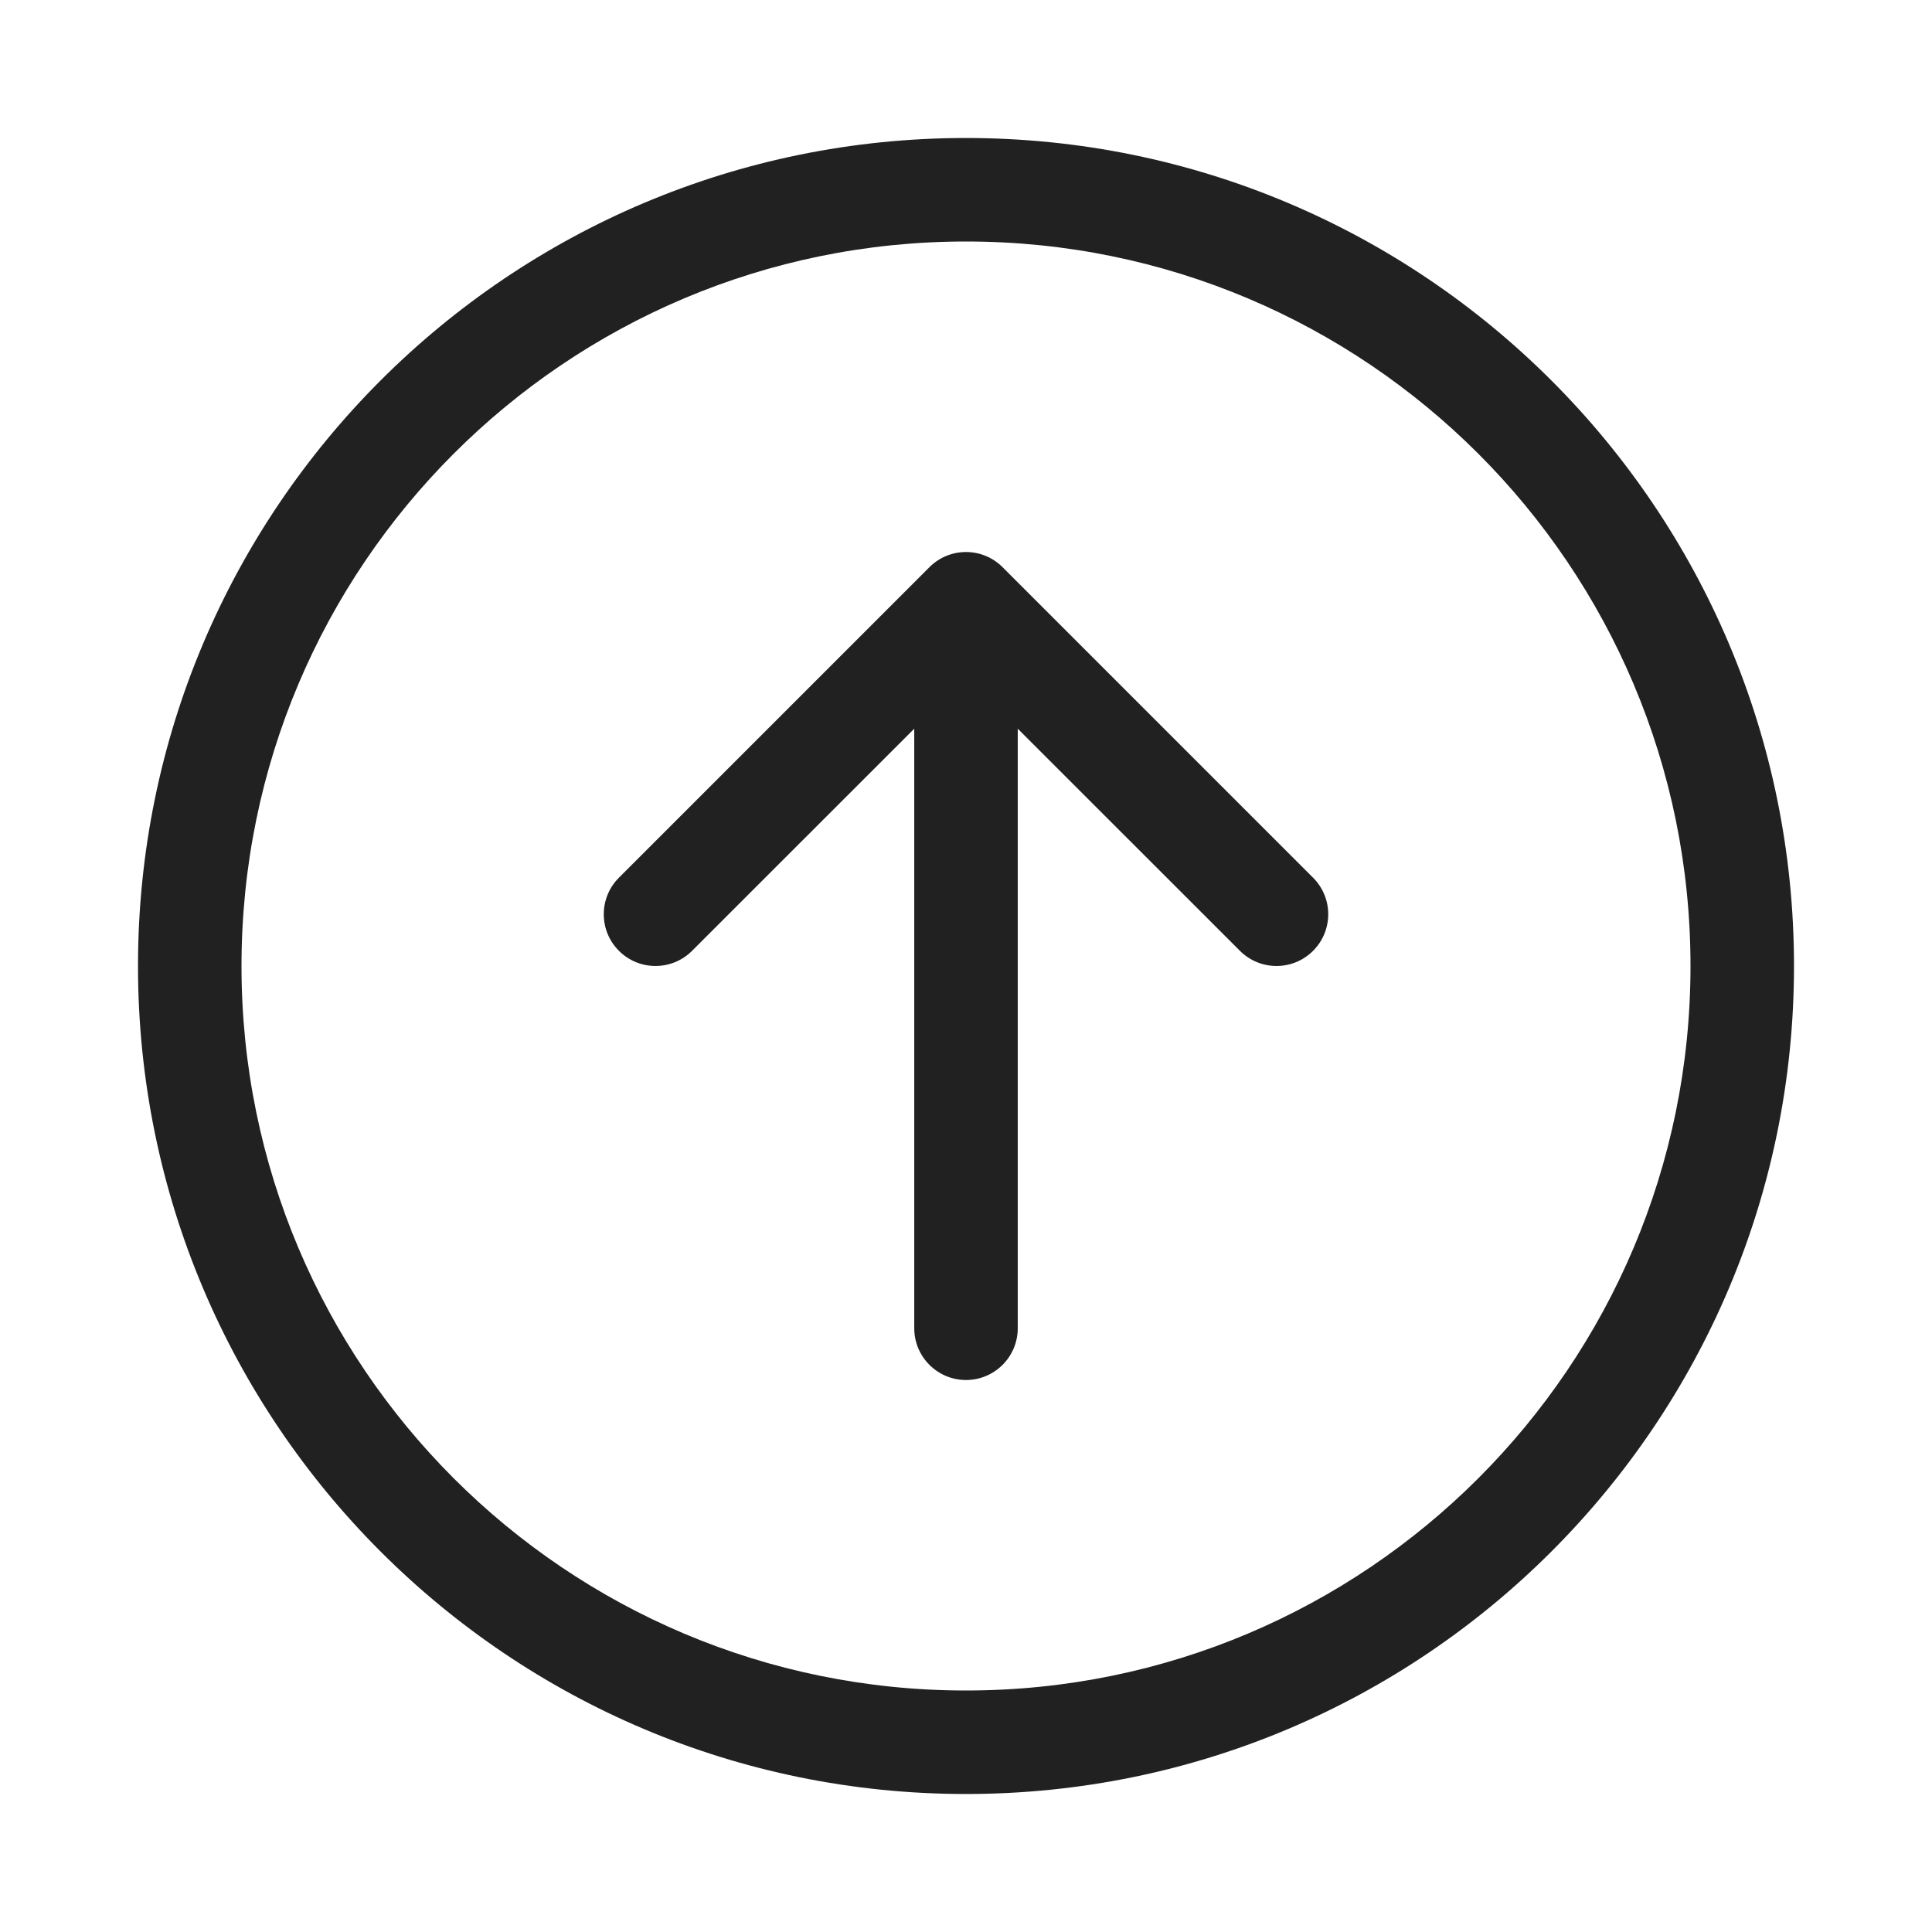 <svg width="28" height="28" viewBox="0 0 28 28" fill="none" xmlns="http://www.w3.org/2000/svg">
<path d="M19.03 13.78C18.737 14.073 18.263 14.073 17.97 13.78L14.75 10.561V19.25C14.75 19.664 14.414 20 14 20C13.586 20 13.25 19.664 13.25 19.25V10.561L10.03 13.78C9.737 14.073 9.263 14.073 8.97 13.78C8.677 13.487 8.677 13.013 8.97 12.72L13.47 8.22C13.763 7.927 14.237 7.927 14.53 8.22L19.03 12.72C19.323 13.013 19.323 13.487 19.03 13.78ZM26 14C26 20.627 20.627 26 14 26C7.373 26 2 20.627 2 14C2 7.373 7.373 2 14 2C20.627 2 26 7.373 26 14ZM14 24.5C19.799 24.5 24.5 19.799 24.5 14C24.5 8.201 19.799 3.5 14 3.5C8.201 3.5 3.5 8.201 3.5 14C3.5 19.799 8.201 24.5 14 24.5Z" fill="#212121"/>
</svg>
